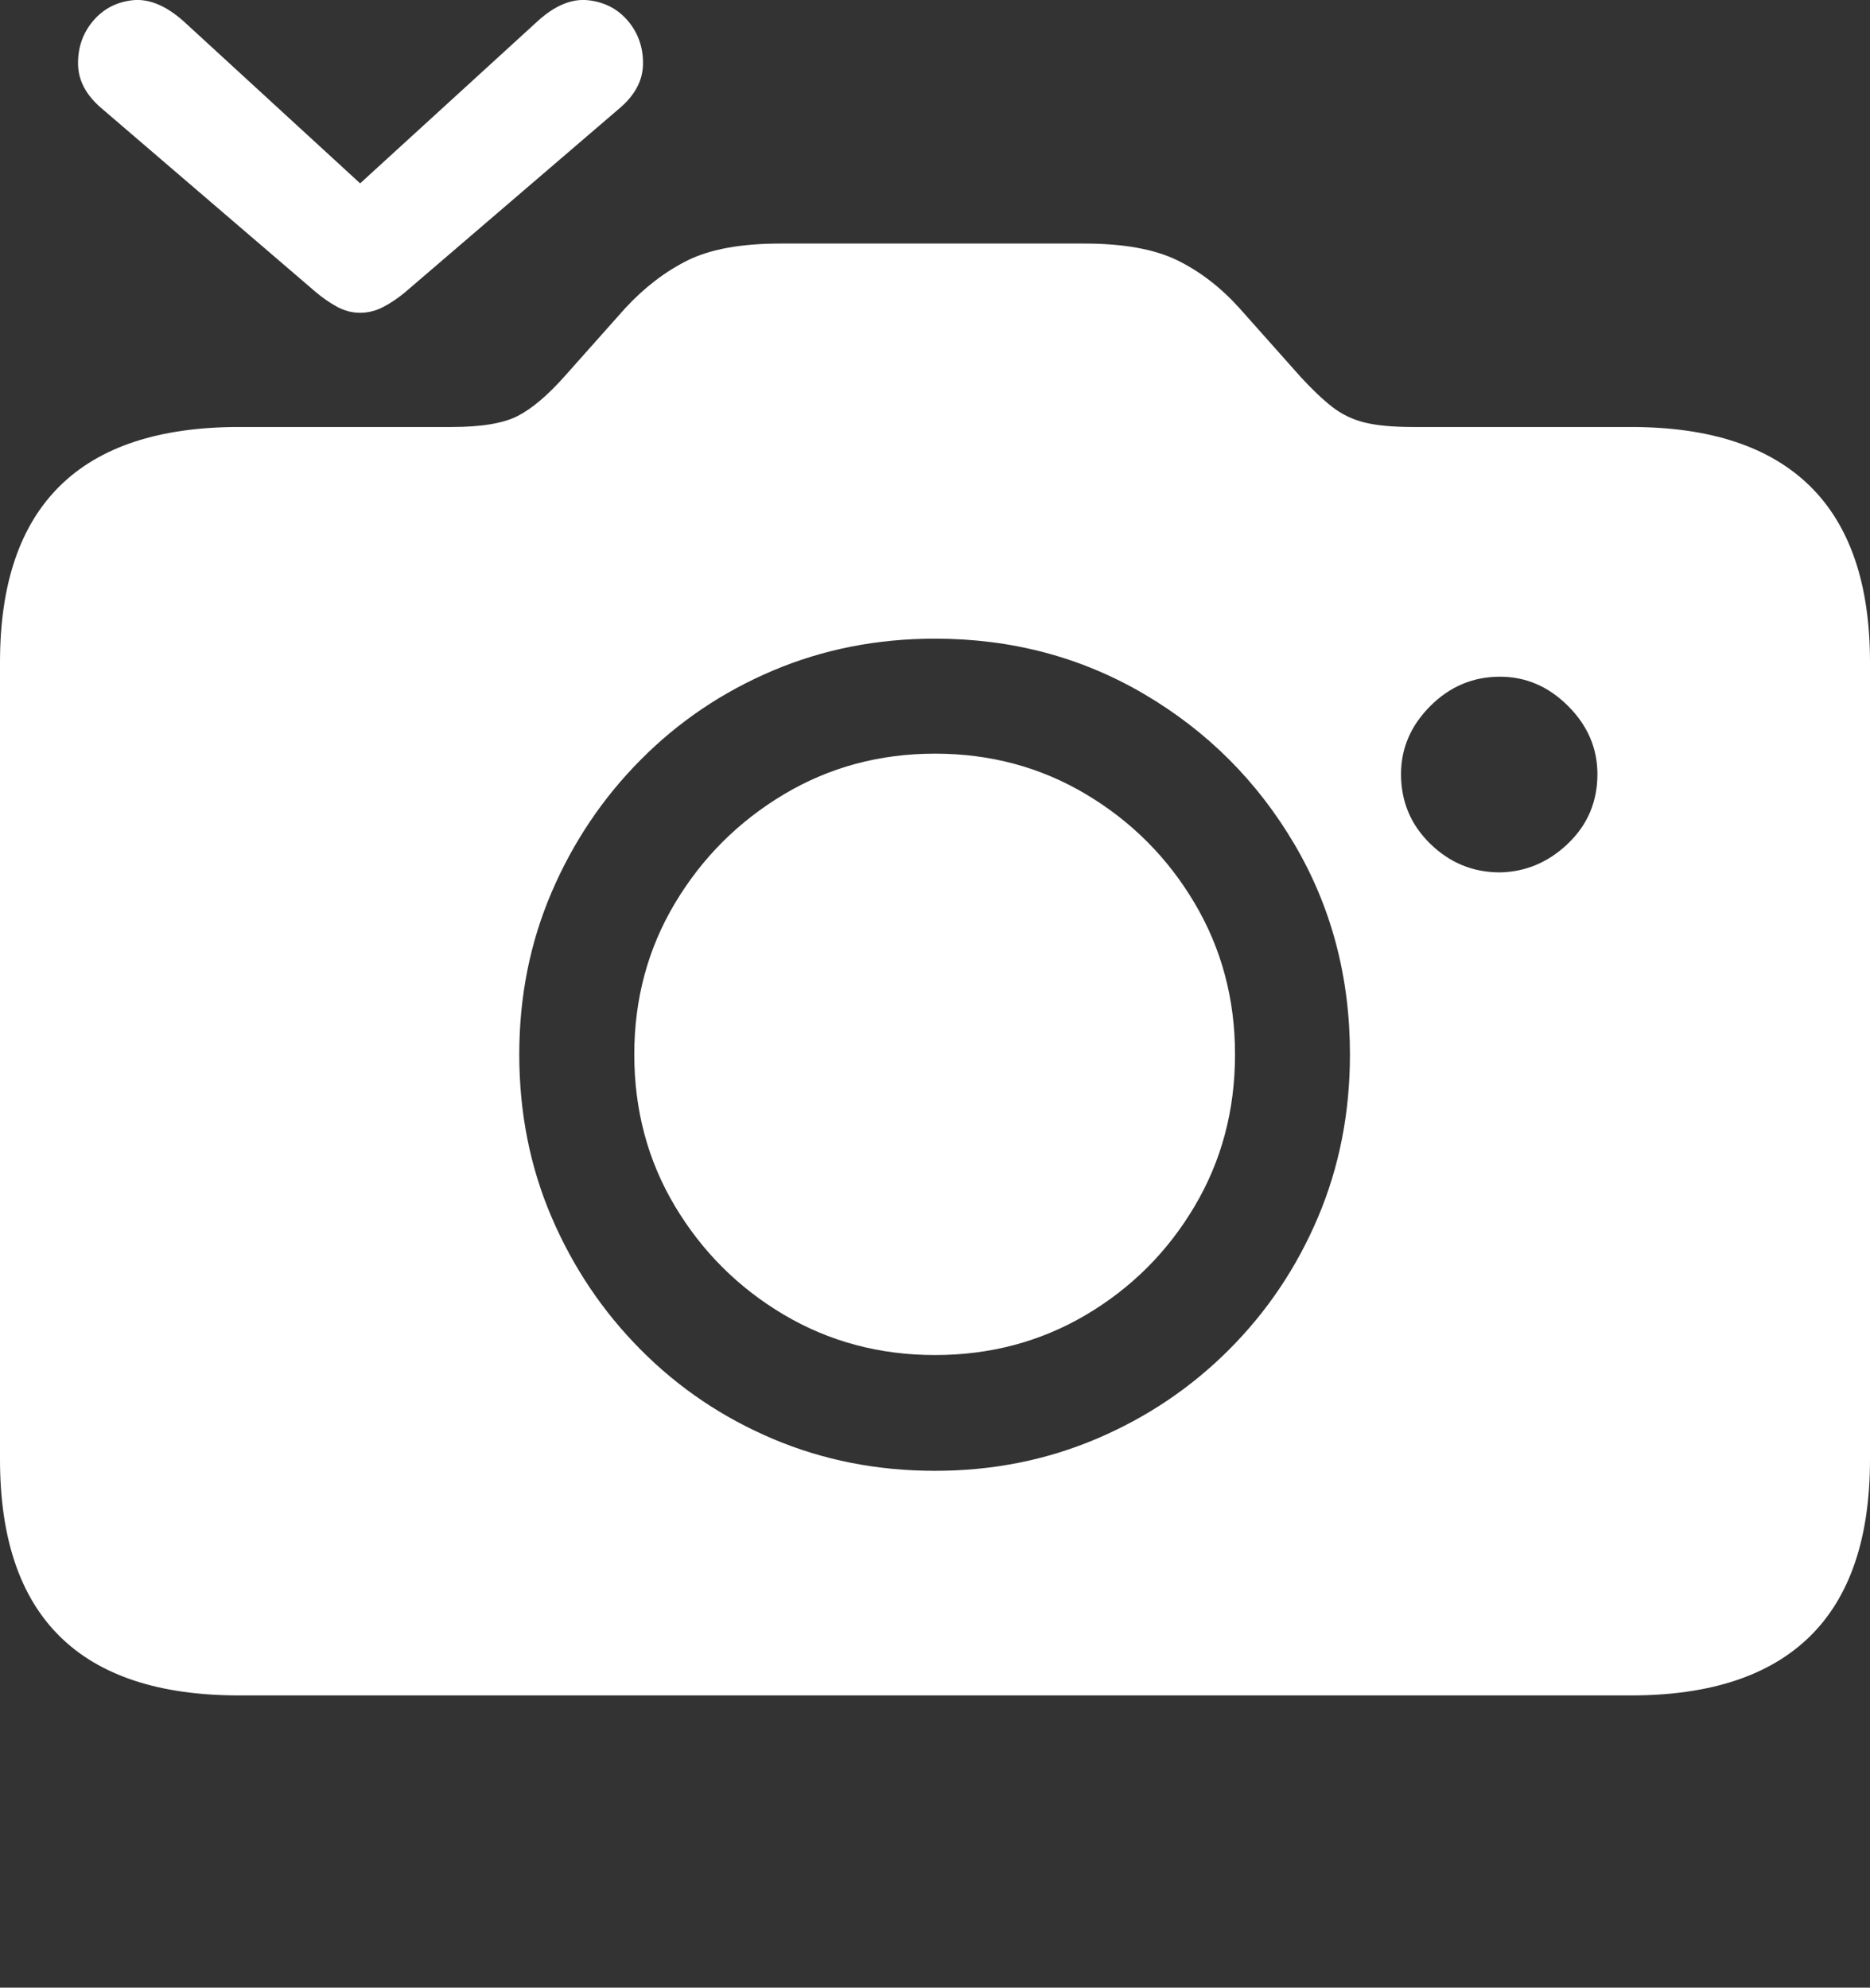 <?xml version="1.0" encoding="UTF-8"?>
<!--Generator: Apple Native CoreSVG 175.5-->
<!DOCTYPE svg
PUBLIC "-//W3C//DTD SVG 1.1//EN"
       "http://www.w3.org/Graphics/SVG/1.1/DTD/svg11.dtd">
<svg version="1.1" xmlns="http://www.w3.org/2000/svg" xmlns:xlink="http://www.w3.org/1999/xlink" width="23.984" height="25.495">
 <rect width="100%" height="100%" fill="#333333" stroke="none"/>
 <g>
  <rect height="25.495" opacity="0" width="23.984" x="0" y="0"/>
  <path d="M3.066 21.747L20.918 21.747Q22.441 21.747 23.213 20.99Q23.984 20.233 23.984 18.719L23.984 8.495Q23.984 6.991 23.213 6.234Q22.441 5.477 20.918 5.477L18.125 5.477Q17.734 5.477 17.5 5.419Q17.266 5.36 17.085 5.218Q16.904 5.077 16.68 4.833L15.898 3.954Q15.537 3.553 15.098 3.338Q14.658 3.124 13.906 3.124L10.01 3.124Q9.258 3.124 8.823 3.338Q8.389 3.553 8.018 3.954L7.236 4.833Q6.914 5.194 6.641 5.335Q6.367 5.477 5.791 5.477L3.066 5.477Q1.533 5.477 0.767 6.234Q0 6.991 0 8.495L0 18.719Q0 20.233 0.767 20.99Q1.533 21.747 3.066 21.747ZM11.992 18.866Q10.879 18.866 9.912 18.456Q8.945 18.046 8.218 17.313Q7.49 16.581 7.075 15.614Q6.66 14.647 6.66 13.524Q6.66 12.411 7.075 11.444Q7.49 10.477 8.218 9.745Q8.945 9.012 9.912 8.602Q10.879 8.192 11.992 8.192Q13.467 8.192 14.678 8.905Q15.889 9.618 16.602 10.829Q17.314 12.04 17.314 13.524Q17.314 14.647 16.904 15.614Q16.494 16.581 15.762 17.313Q15.029 18.046 14.062 18.456Q13.096 18.866 11.992 18.866ZM11.992 17.381Q13.057 17.381 13.931 16.864Q14.805 16.346 15.322 15.472Q15.84 14.598 15.84 13.524Q15.84 12.46 15.322 11.585Q14.805 10.711 13.931 10.189Q13.057 9.667 11.992 9.667Q10.928 9.667 10.054 10.189Q9.18 10.711 8.657 11.585Q8.135 12.46 8.135 13.524Q8.135 14.598 8.657 15.472Q9.18 16.346 10.054 16.864Q10.928 17.381 11.992 17.381ZM17.969 9.93Q17.969 9.432 18.345 9.056Q18.721 8.68 19.238 8.68Q19.736 8.68 20.112 9.056Q20.488 9.432 20.488 9.93Q20.488 10.458 20.112 10.819Q19.736 11.18 19.238 11.19Q18.721 11.19 18.345 10.824Q17.969 10.458 17.969 9.93Z" fill="#ffffff"/>
  <path d="M1.309 1.395L4.053 3.749Q4.18 3.856 4.321 3.934Q4.463 4.012 4.619 4.012Q4.775 4.012 4.922 3.934Q5.068 3.856 5.195 3.749L7.939 1.395Q8.242 1.141 8.247 0.824Q8.252 0.506 8.057 0.272Q7.861 0.038 7.544 0.003Q7.227-0.031 6.895 0.272L4.619 2.352L2.354 0.272Q2.012-0.031 1.699 0.003Q1.387 0.038 1.191 0.272Q0.996 0.506 1.001 0.824Q1.006 1.141 1.309 1.395Z" fill="#ffffff"/>
 </g>
</svg>
